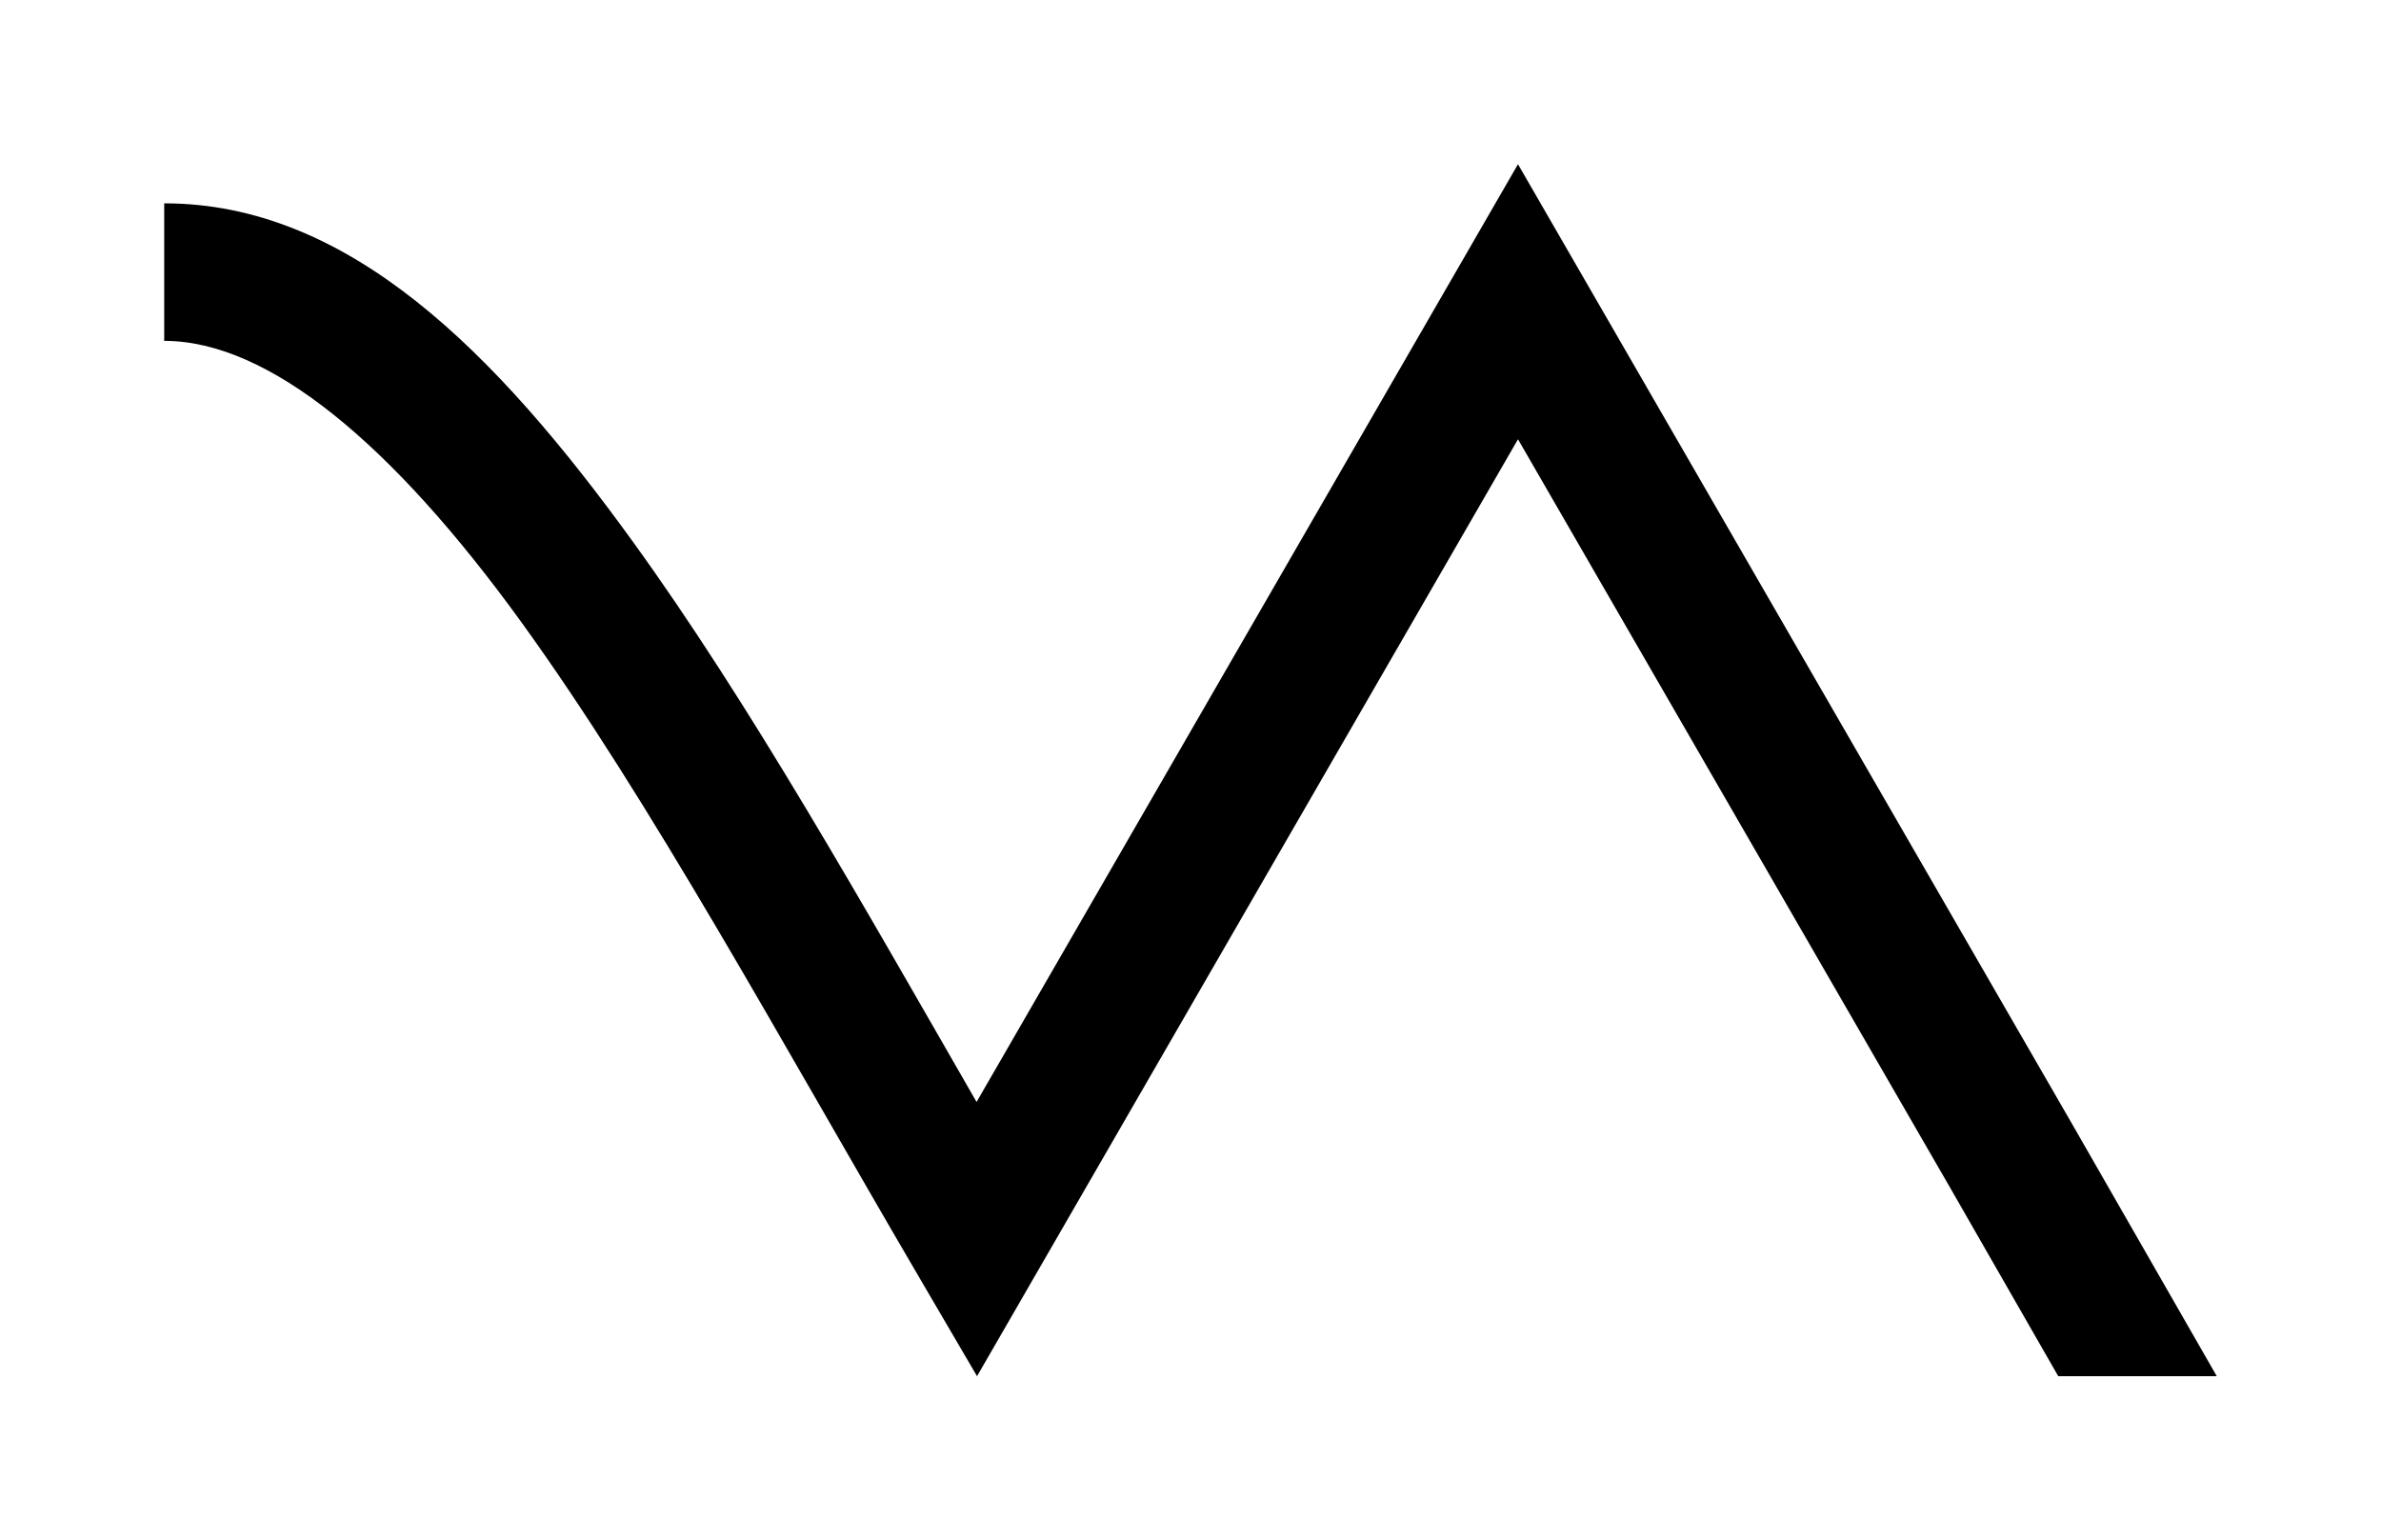 <?xml version="1.0" encoding="UTF-8" standalone="no"?>
<!-- Created with Inkscape (http://www.inkscape.org/) -->

<svg
   xmlns:dc="http://purl.org/dc/elements/1.1/"
   xmlns:cc="http://creativecommons.org/ns#"
   xmlns:rdf="http://www.w3.org/1999/02/22-rdf-syntax-ns#"
   xmlns:svg="http://www.w3.org/2000/svg"
   xmlns="http://www.w3.org/2000/svg"
   xmlns:sodipodi="http://sodipodi.sourceforge.net/DTD/sodipodi-0.dtd"
   xmlns:inkscape="http://www.inkscape.org/namespaces/inkscape"
   width="290"
   height="187.622"
   viewBox="0 0 290 187.622"
   id="svg2"
   version="1.1"
   inkscape:version="0.91 r13725"
   sodipodi:docname="spiree-logo-official.svg">
  <defs
     id="defs4" />
  <sodipodi:namedview
     id="base"
     pagecolor="#ffffff"
     bordercolor="#666666"
     borderopacity="1.0"
     inkscape:pageopacity="0.0"
     inkscape:pageshadow="2"
     inkscape:zoom="1"
     inkscape:cx="260.31148"
     inkscape:cy="63.603727"
     inkscape:document-units="mm"
     inkscape:current-layer="layer1"
     showgrid="true"
     showborder="true"
     gridtolerance="10"
     inkscape:window-width="1536"
     inkscape:window-height="801"
     inkscape:window-x="-8"
     inkscape:window-y="-8"
     inkscape:window-maximized="1"
     units="px">
    <inkscape:grid
       type="axonomgrid"
       id="grid4237"
       units="mm"
       empspacing="5"
       spacingy="7.087"
       snapvisiblegridlinesonly="true"
       visible="false" />
  </sodipodi:namedview>
  <g
     inkscape:label="Layer 1"
     inkscape:groupmode="layer"
     id="layer1"
     transform="translate(0,-864.74)">
    <path
       style="color:#000000;font-style:normal;font-variant:normal;font-weight:normal;font-stretch:normal;font-size:medium;line-height:normal;font-family:sans-serif;text-indent:0;text-align:start;text-decoration:none;text-decoration-line:none;text-decoration-style:solid;text-decoration-color:#000000;letter-spacing:normal;word-spacing:normal;text-transform:none;direction:ltr;block-progression:tb;writing-mode:lr-tb;baseline-shift:baseline;text-anchor:start;white-space:normal;clip-rule:nonzero;display:inline;overflow:visible;visibility:visible;opacity:1;isolation:auto;mix-blend-mode:normal;color-interpolation:sRGB;color-interpolation-filters:linearRGB;solid-color:#000000;solid-opacity:1;fill:#000000;fill-opacity:1;fill-rule:evenodd;stroke:none;stroke-width:15.591;stroke-linecap:butt;stroke-linejoin:miter;stroke-miterlimit:4;stroke-dasharray:none;stroke-dashoffset:0;stroke-opacity:1;color-rendering:auto;image-rendering:auto;shape-rendering:auto;text-rendering:auto;enable-background:accumulate"
       d="M 184.887,884.74 118.943,998.96 C 105.045,974.817 91.322,950.396 77.076,930.708 60.355,907.598 42.472,889.506 20,889.506 l 0,16.751 c 12.744,0 27.816,12.587 43.506,34.271 15.69,21.684 31.599,51.004 48.217,79.397 l 7.277,12.435 65.887,-114.119 52.762,91.383 13.041,22.738 19.309,0 -17.834,-31.092 -67.279,-116.53 z"
       id="path4288-52"
       inkscape:connector-curvature="0" />
  </g>
</svg>
